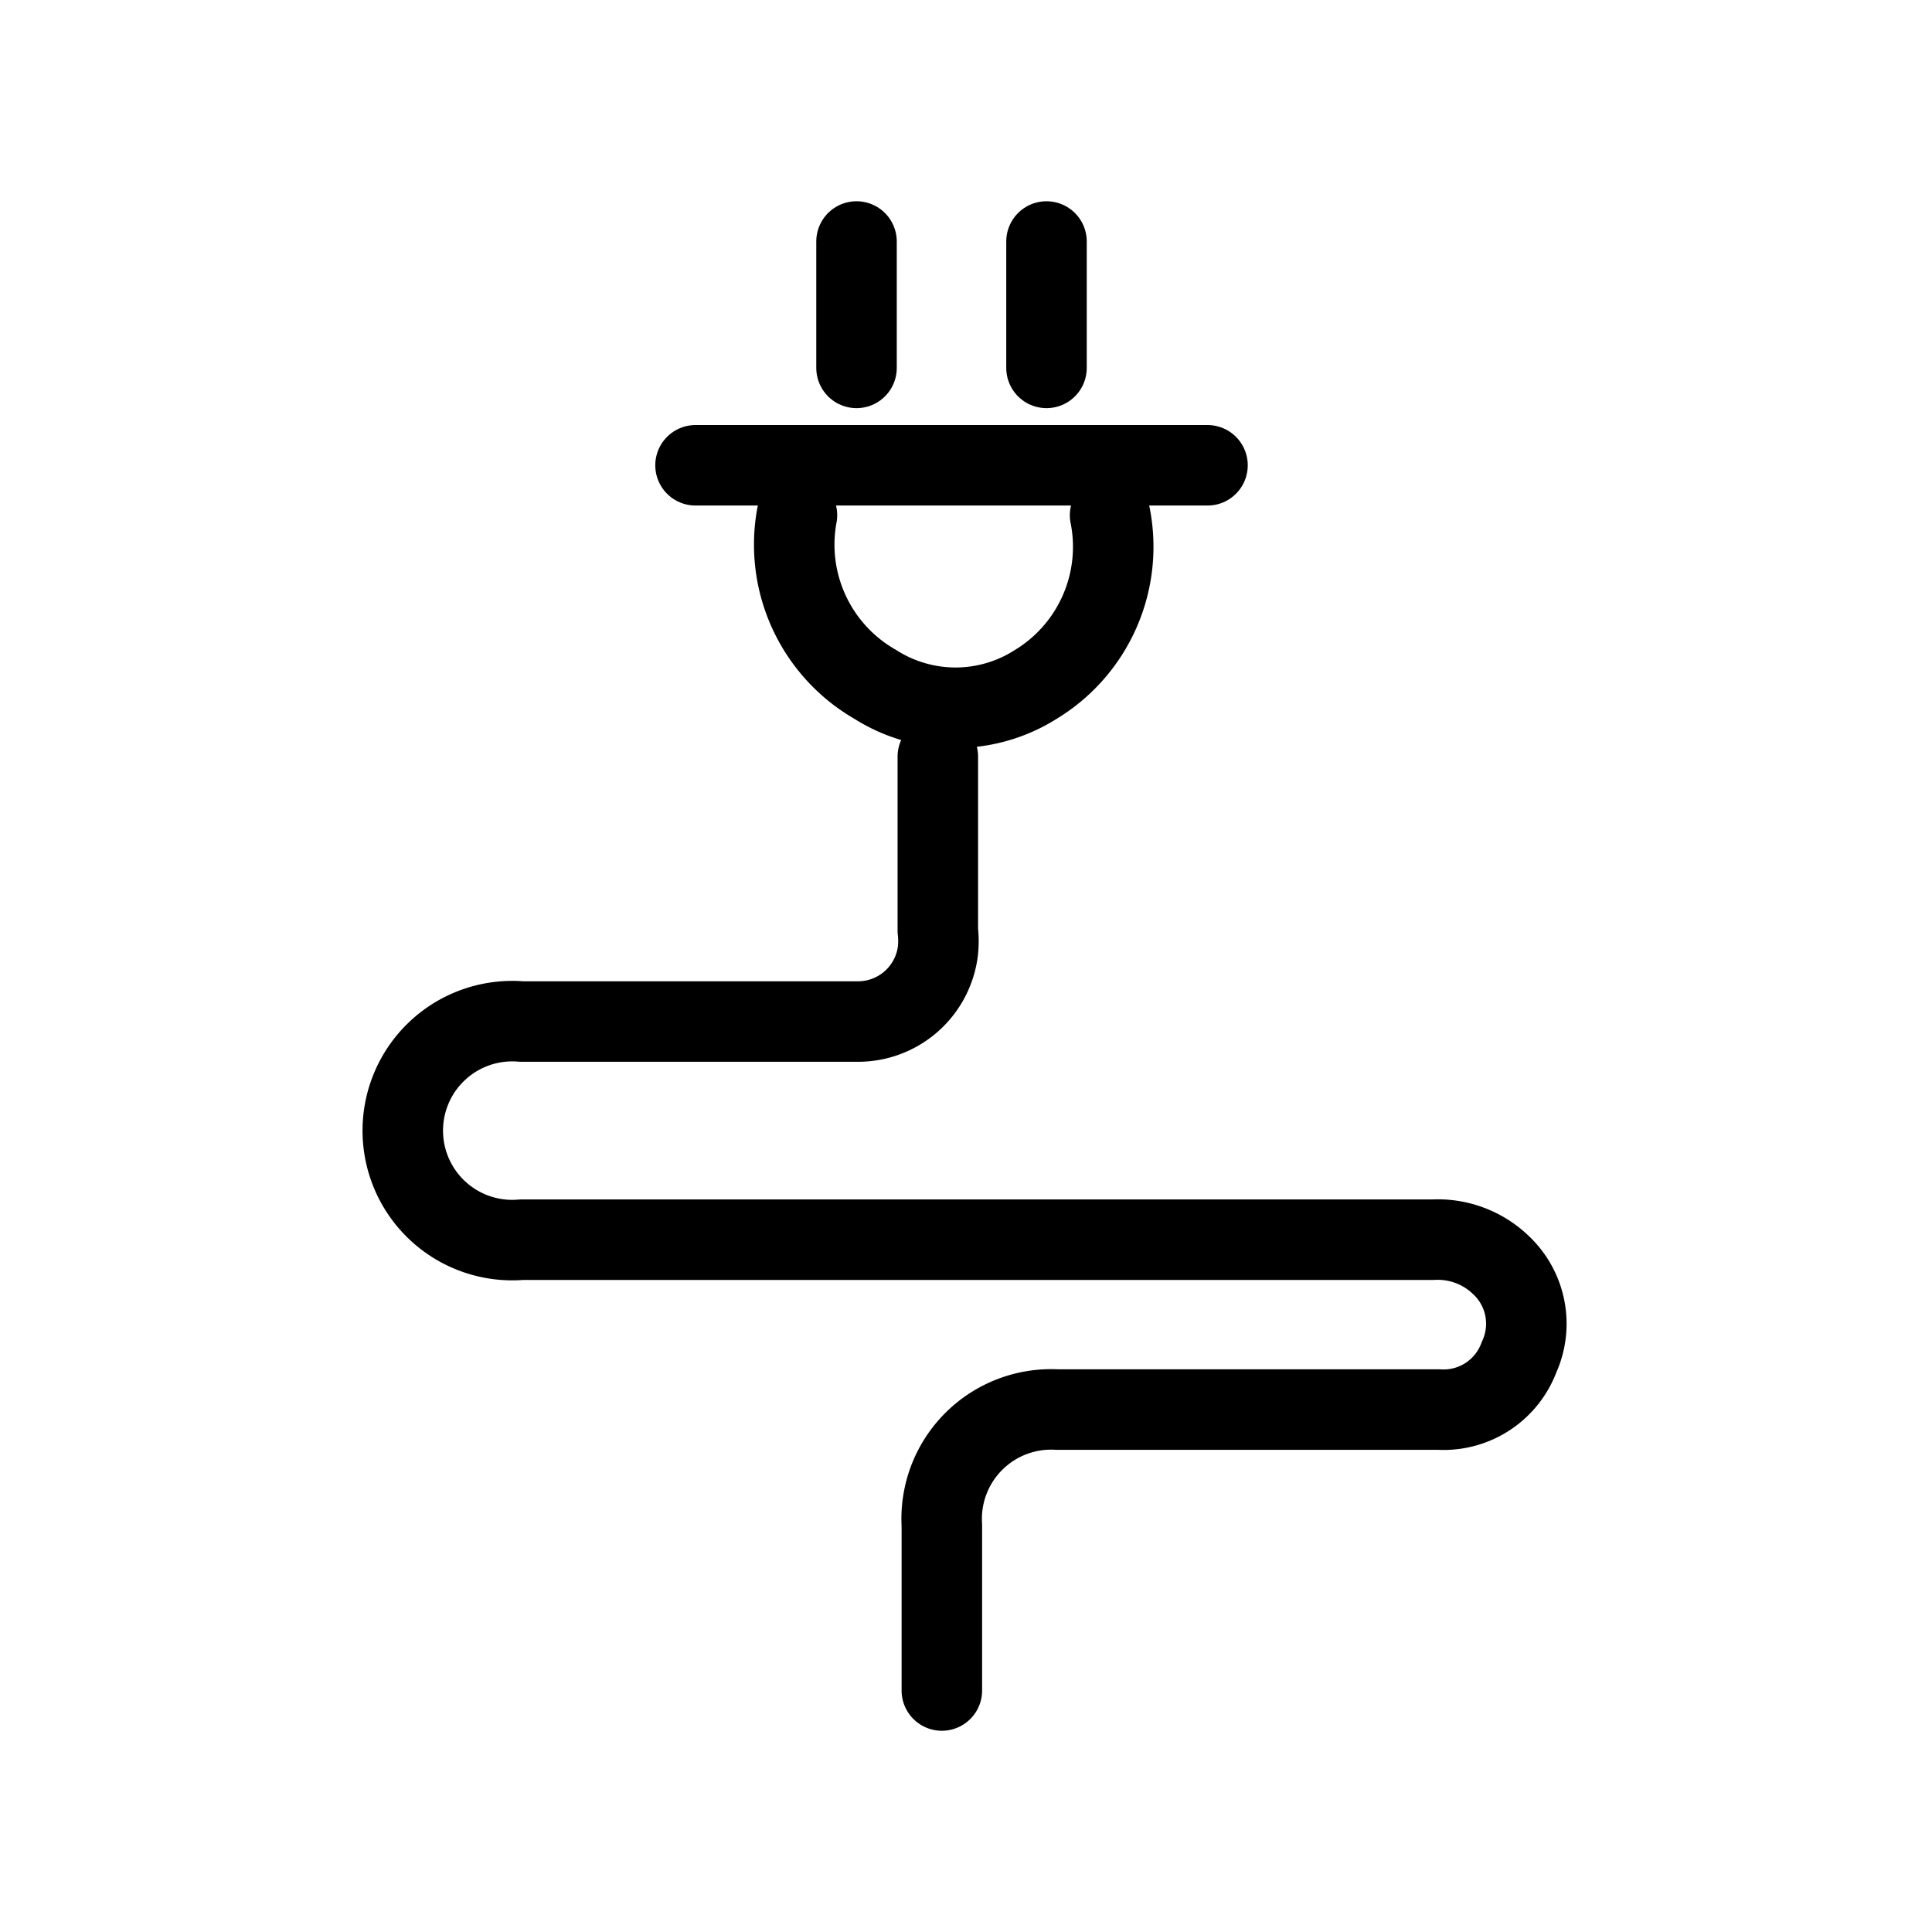 <svg id="Layer_1" data-name="Layer 1" xmlns="http://www.w3.org/2000/svg" viewBox="0 0 24 24"><defs><style>.cls-1{fill:none;stroke:#000;stroke-linecap:round;stroke-linejoin:round;}</style></defs><path class="cls-1" d="M11.7,21c0-.68,0-1.37,0-2.05a1.36,1.36,0,0,1,1.43-1.44h4.74a1,1,0,0,0,1-.65,1,1,0,0,0-.23-1.15,1.13,1.13,0,0,0-.84-.31H6.48a1.36,1.36,0,1,1,0-2.71h4.17a1,1,0,0,0,1-.87,1.14,1.14,0,0,0,0-.26V9.4"/><path class="cls-1" d="M13.79,6.4a2,2,0,0,1-.92,2.1,1.86,1.86,0,0,1-2,0A2,2,0,0,1,9.9,6.4"/><path class="cls-1" d="M15,5.78H8.64"/><path class="cls-1" d="M10.64,3c0,.52,0,1,0,1.57"/><path class="cls-1" d="M13,3V4.57"/></svg>
